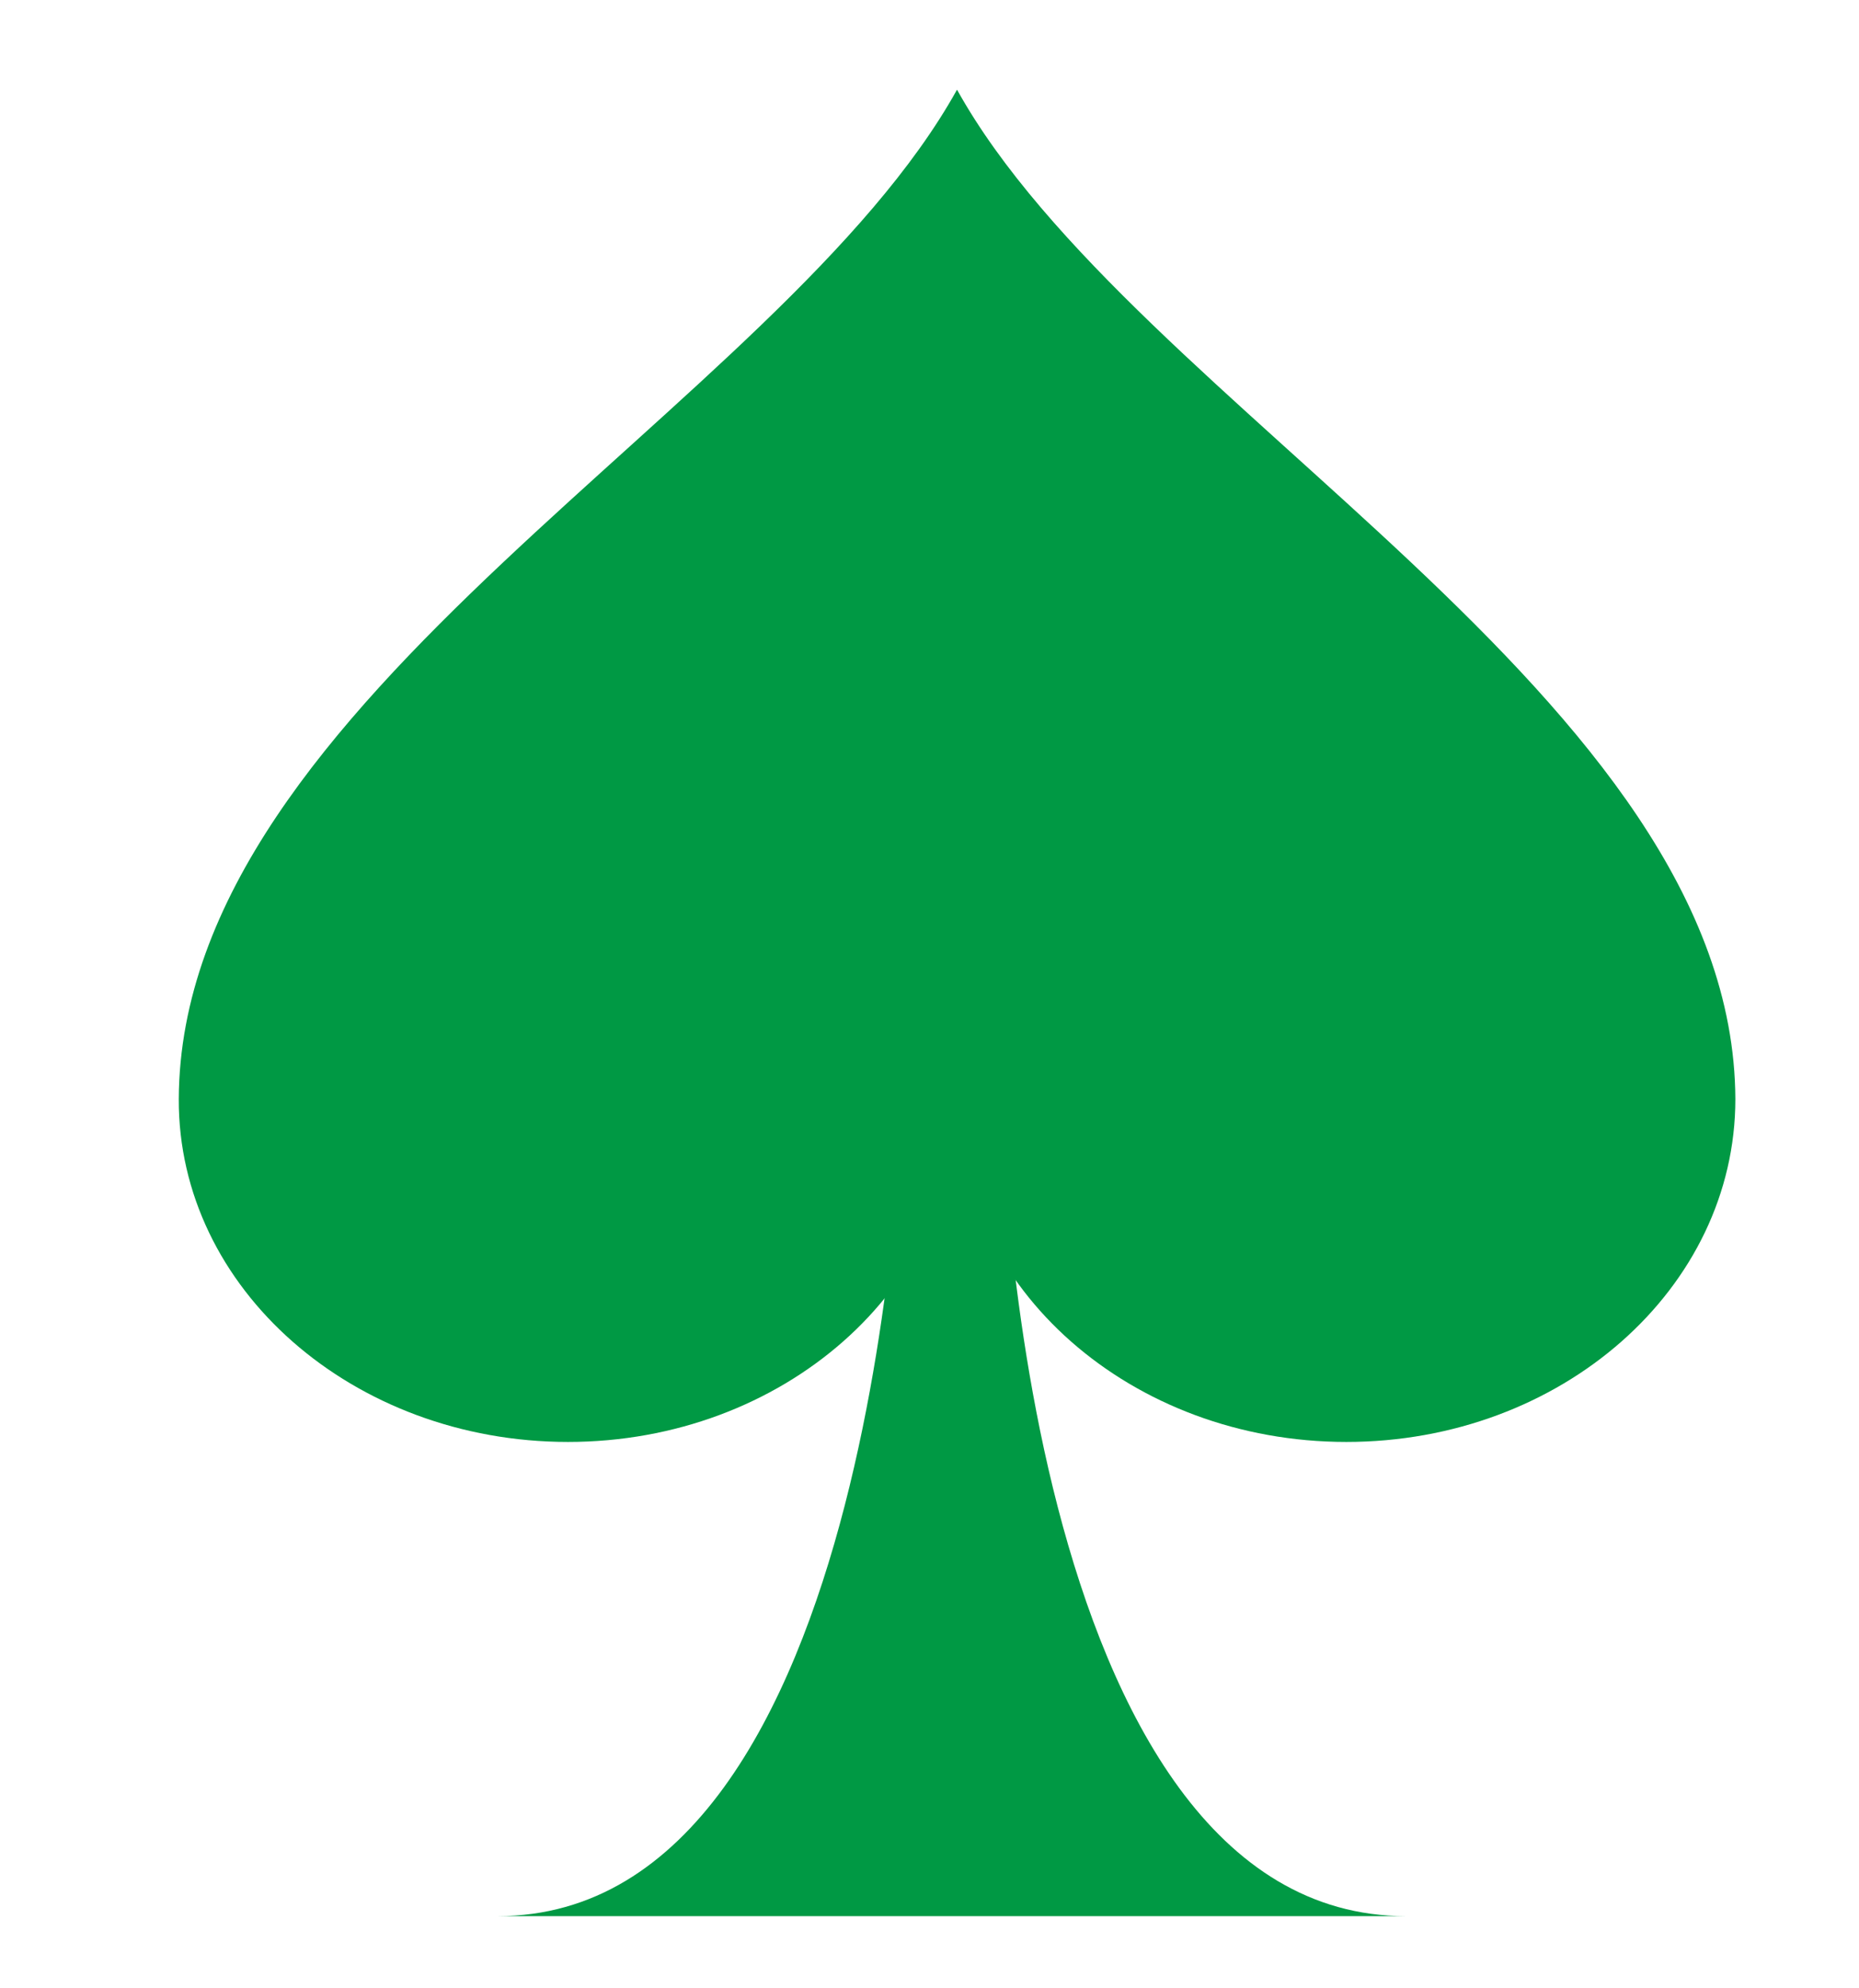 <?xml version="1.0" encoding="utf-8"?>
<!-- Generator: Adobe Illustrator 16.0.0, SVG Export Plug-In . SVG Version: 6.00 Build 0)  -->
<!DOCTYPE svg PUBLIC "-//W3C//DTD SVG 1.1//EN" "http://www.w3.org/Graphics/SVG/1.1/DTD/svg11.dtd">
<svg version="1.1" id="Layer_1" xmlns="http://www.w3.org/2000/svg" xmlns:xlink="http://www.w3.org/1999/xlink" x="0px" y="0px"
	 width="17.667px" height="18.891px" viewBox="0 0 17.667 18.891" enable-background="new 0 0 17.667 18.891" xml:space="preserve">
<title>black spade</title>
<g>
	<title>Layer 1</title>
	<g id="svg_1">
		<g id="g2005" transform="matrix(35.985, 0, 0, 35.985, -2550.64, -3750.97)">
			<path id="path2007" fill="#009944" d="M71.252,104.743c-0.051,0-0.078-0.054-0.092-0.108c-0.014-0.054-0.015-0.109-0.015-0.109
				l-0.026,0c0,0-0.005,0.217-0.107,0.217L71.252,104.743L71.252,104.743z"/>
		</g>
		<path id="path2009" fill="#009944" d="M16.492,10.443c-0.016-3.812-5.722-6.575-7.397-9.591c-1.674,3.016-7.38,5.78-7.396,9.591
			c-0.007,1.8,1.656,3.258,3.699,3.258c2.042,0,3.697-1.458,3.697-3.258c0,1.8,1.657,3.258,3.7,3.258
			C14.838,13.701,16.492,12.243,16.492,10.443L16.492,10.443z"/>
	</g>
</g>
</svg>

